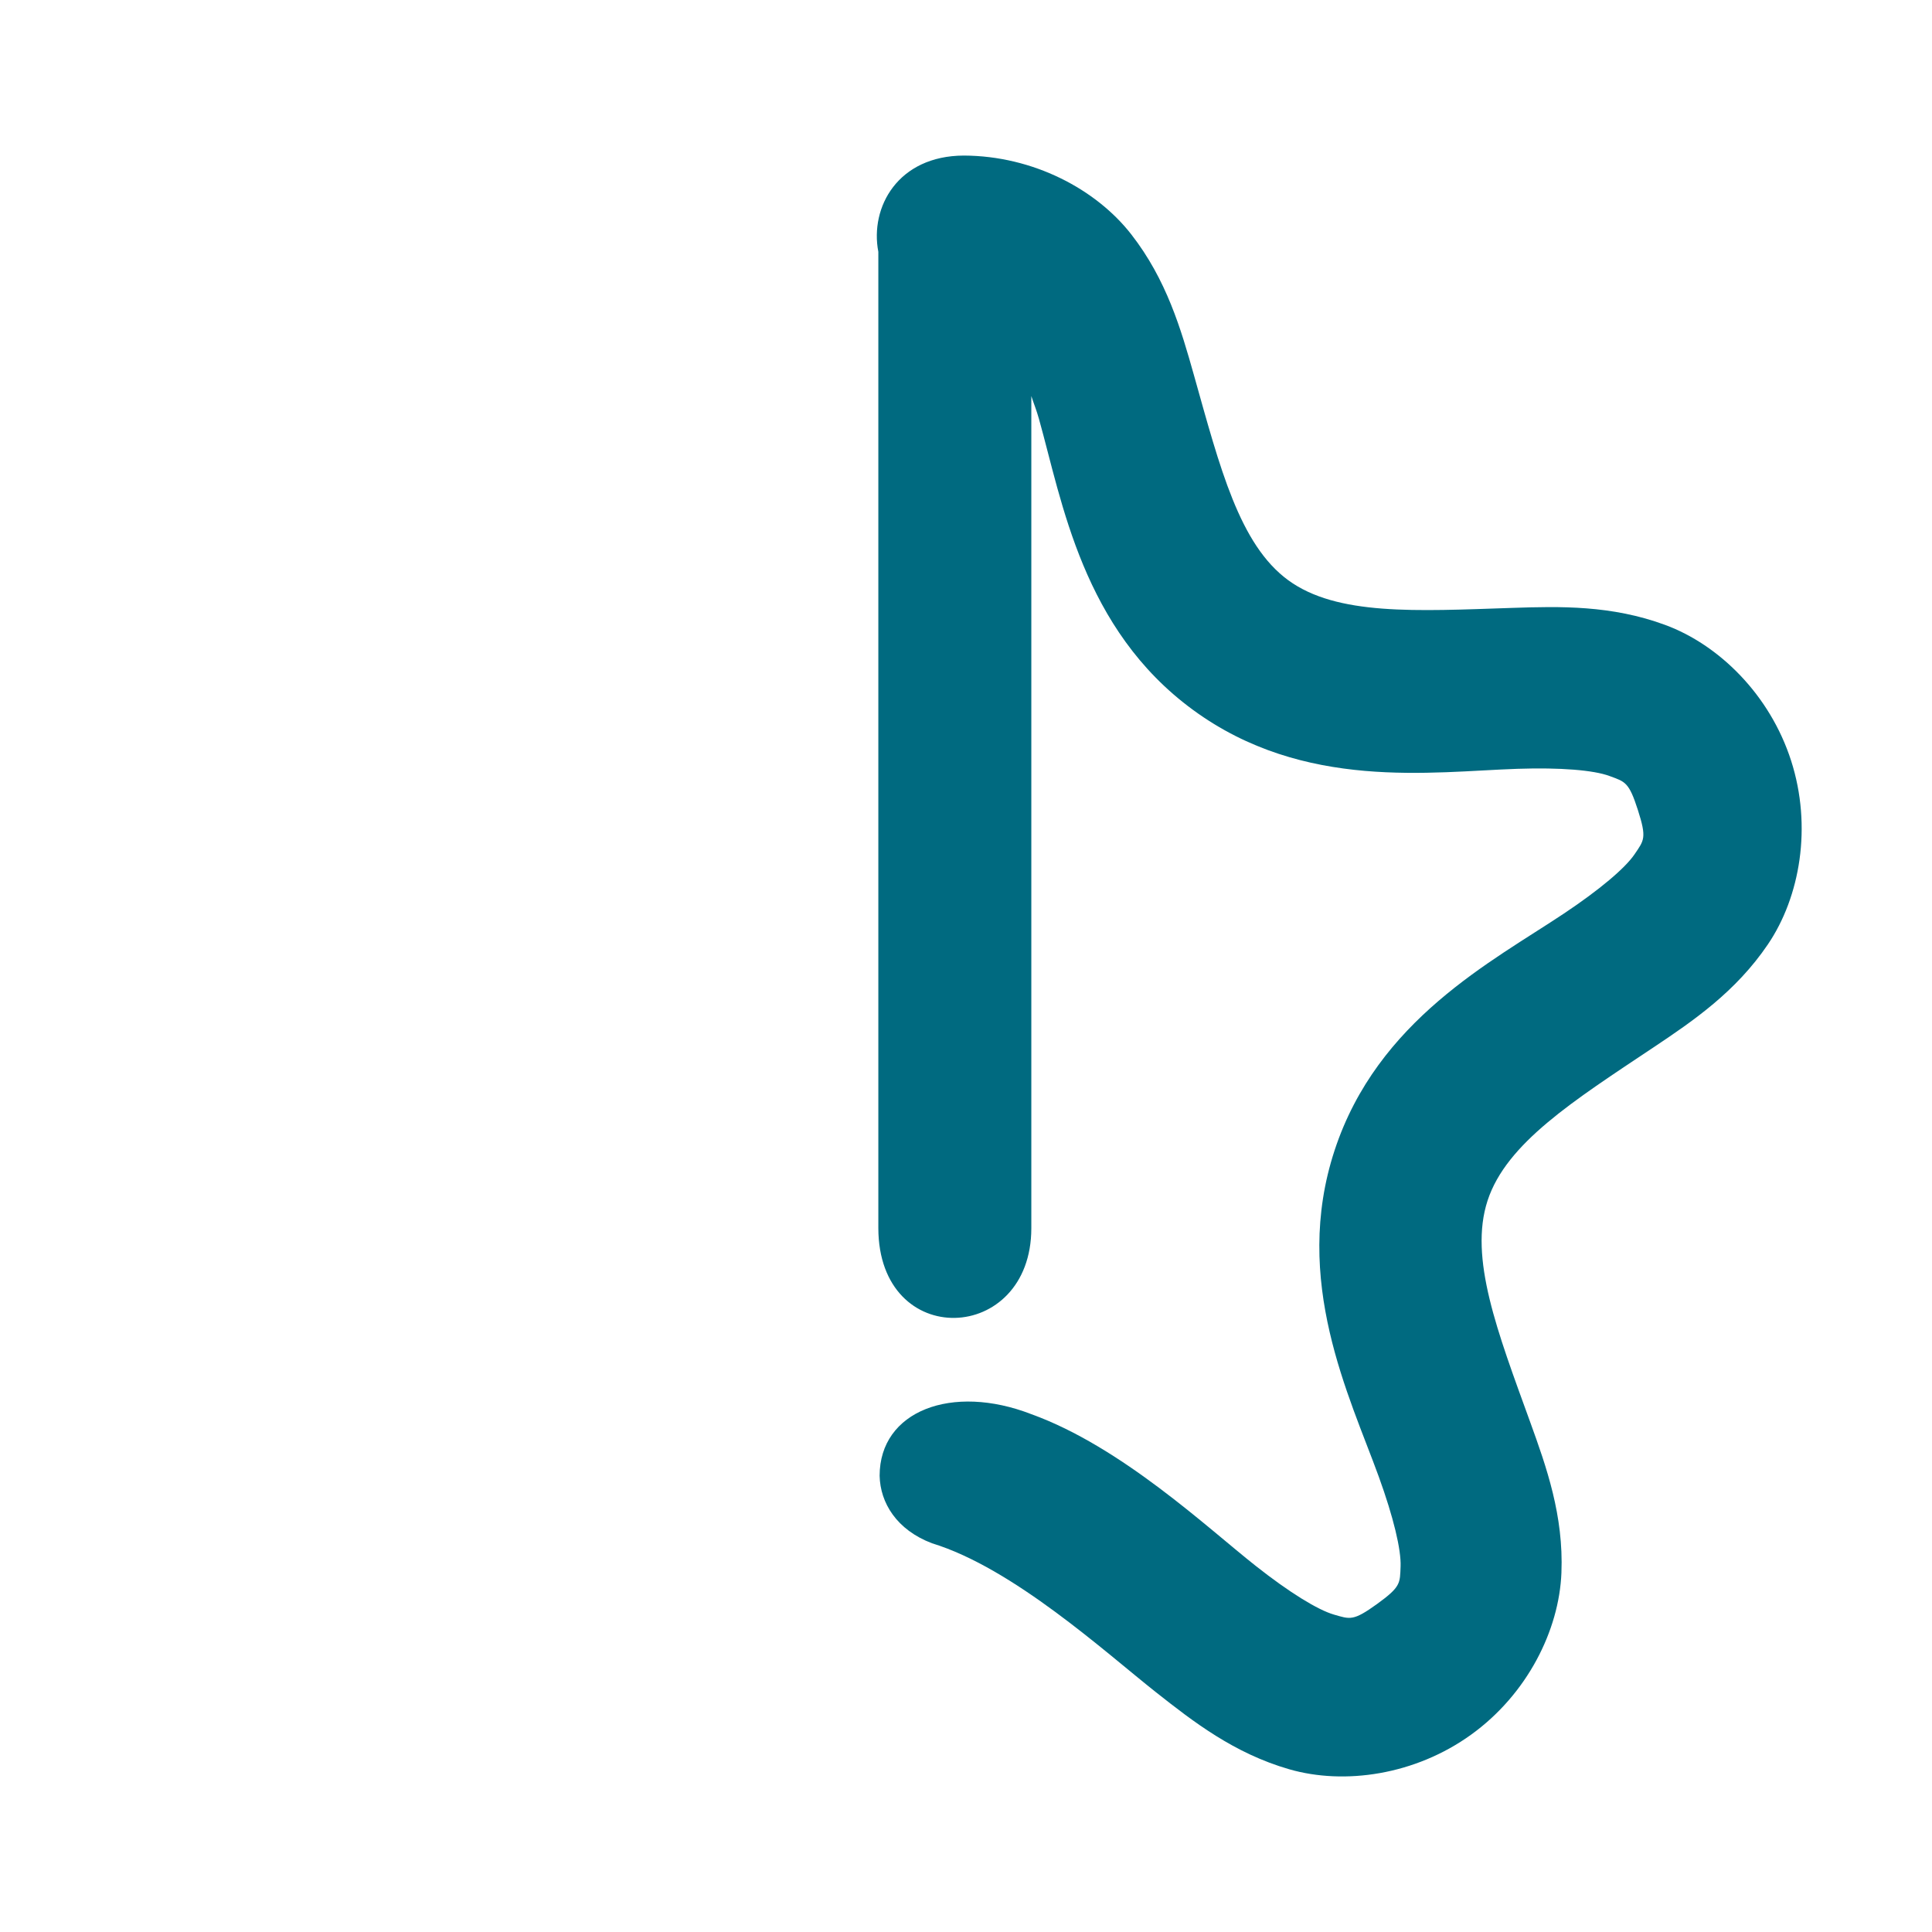 <svg xmlns="http://www.w3.org/2000/svg" width="48" height="48">
	<path d="m 23.945,3.865 c -1.637,0.006 -2.337,1.282 -2.123,2.391 V 30.513 c 0.007,3.051 3.801,2.895 3.801,0 V 9.84 c 0.063,0.194 0.128,0.347 0.189,0.566 0.578,2.056 1.081,5.222 3.832,7.234 2.751,2.013 5.922,1.532 8.057,1.461 1.067,-0.036 1.894,0.033 2.285,0.178 0.392,0.145 0.482,0.146 0.707,0.846 0.225,0.7 0.152,0.752 -0.082,1.098 -0.234,0.346 -0.869,0.882 -1.758,1.475 -1.777,1.186 -4.631,2.642 -5.695,5.881 -1.064,3.238 0.37,6.103 1.098,8.111 0.364,1.004 0.558,1.813 0.541,2.23 -0.017,0.417 0.01,0.501 -0.586,0.932 -0.596,0.43 -0.669,0.377 -1.07,0.262 -0.401,-0.116 -1.109,-0.551 -1.947,-1.213 -1.194,-0.942 -3.332,-2.958 -5.57,-3.766 -1.972,-0.766 -3.77,-0.083 -3.77,1.531 0.015,0.67 0.42,1.342 1.301,1.676 2.018,0.616 4.309,2.709 5.562,3.699 0.936,0.739 1.945,1.521 3.314,1.916 1.37,0.395 3.125,0.145 4.52,-0.861 1.395,-1.006 2.185,-2.593 2.242,-4.018 0.057,-1.424 -0.371,-2.629 -0.777,-3.75 -0.813,-2.243 -1.525,-4.075 -1.057,-5.502 0.469,-1.427 2.133,-2.477 4.117,-3.801 0.992,-0.662 2.049,-1.384 2.848,-2.564 0.799,-1.18 1.102,-2.923 0.576,-4.561 -0.526,-1.638 -1.79,-2.879 -3.127,-3.373 -1.337,-0.494 -2.614,-0.464 -3.807,-0.424 -2.384,0.08 -4.35,0.197 -5.562,-0.689 -1.212,-0.887 -1.694,-2.793 -2.34,-5.09 -0.323,-1.148 -0.681,-2.375 -1.557,-3.5 -0.876,-1.125 -2.442,-1.953 -4.162,-1.959 z" fill="#006A80"/>
</svg>
